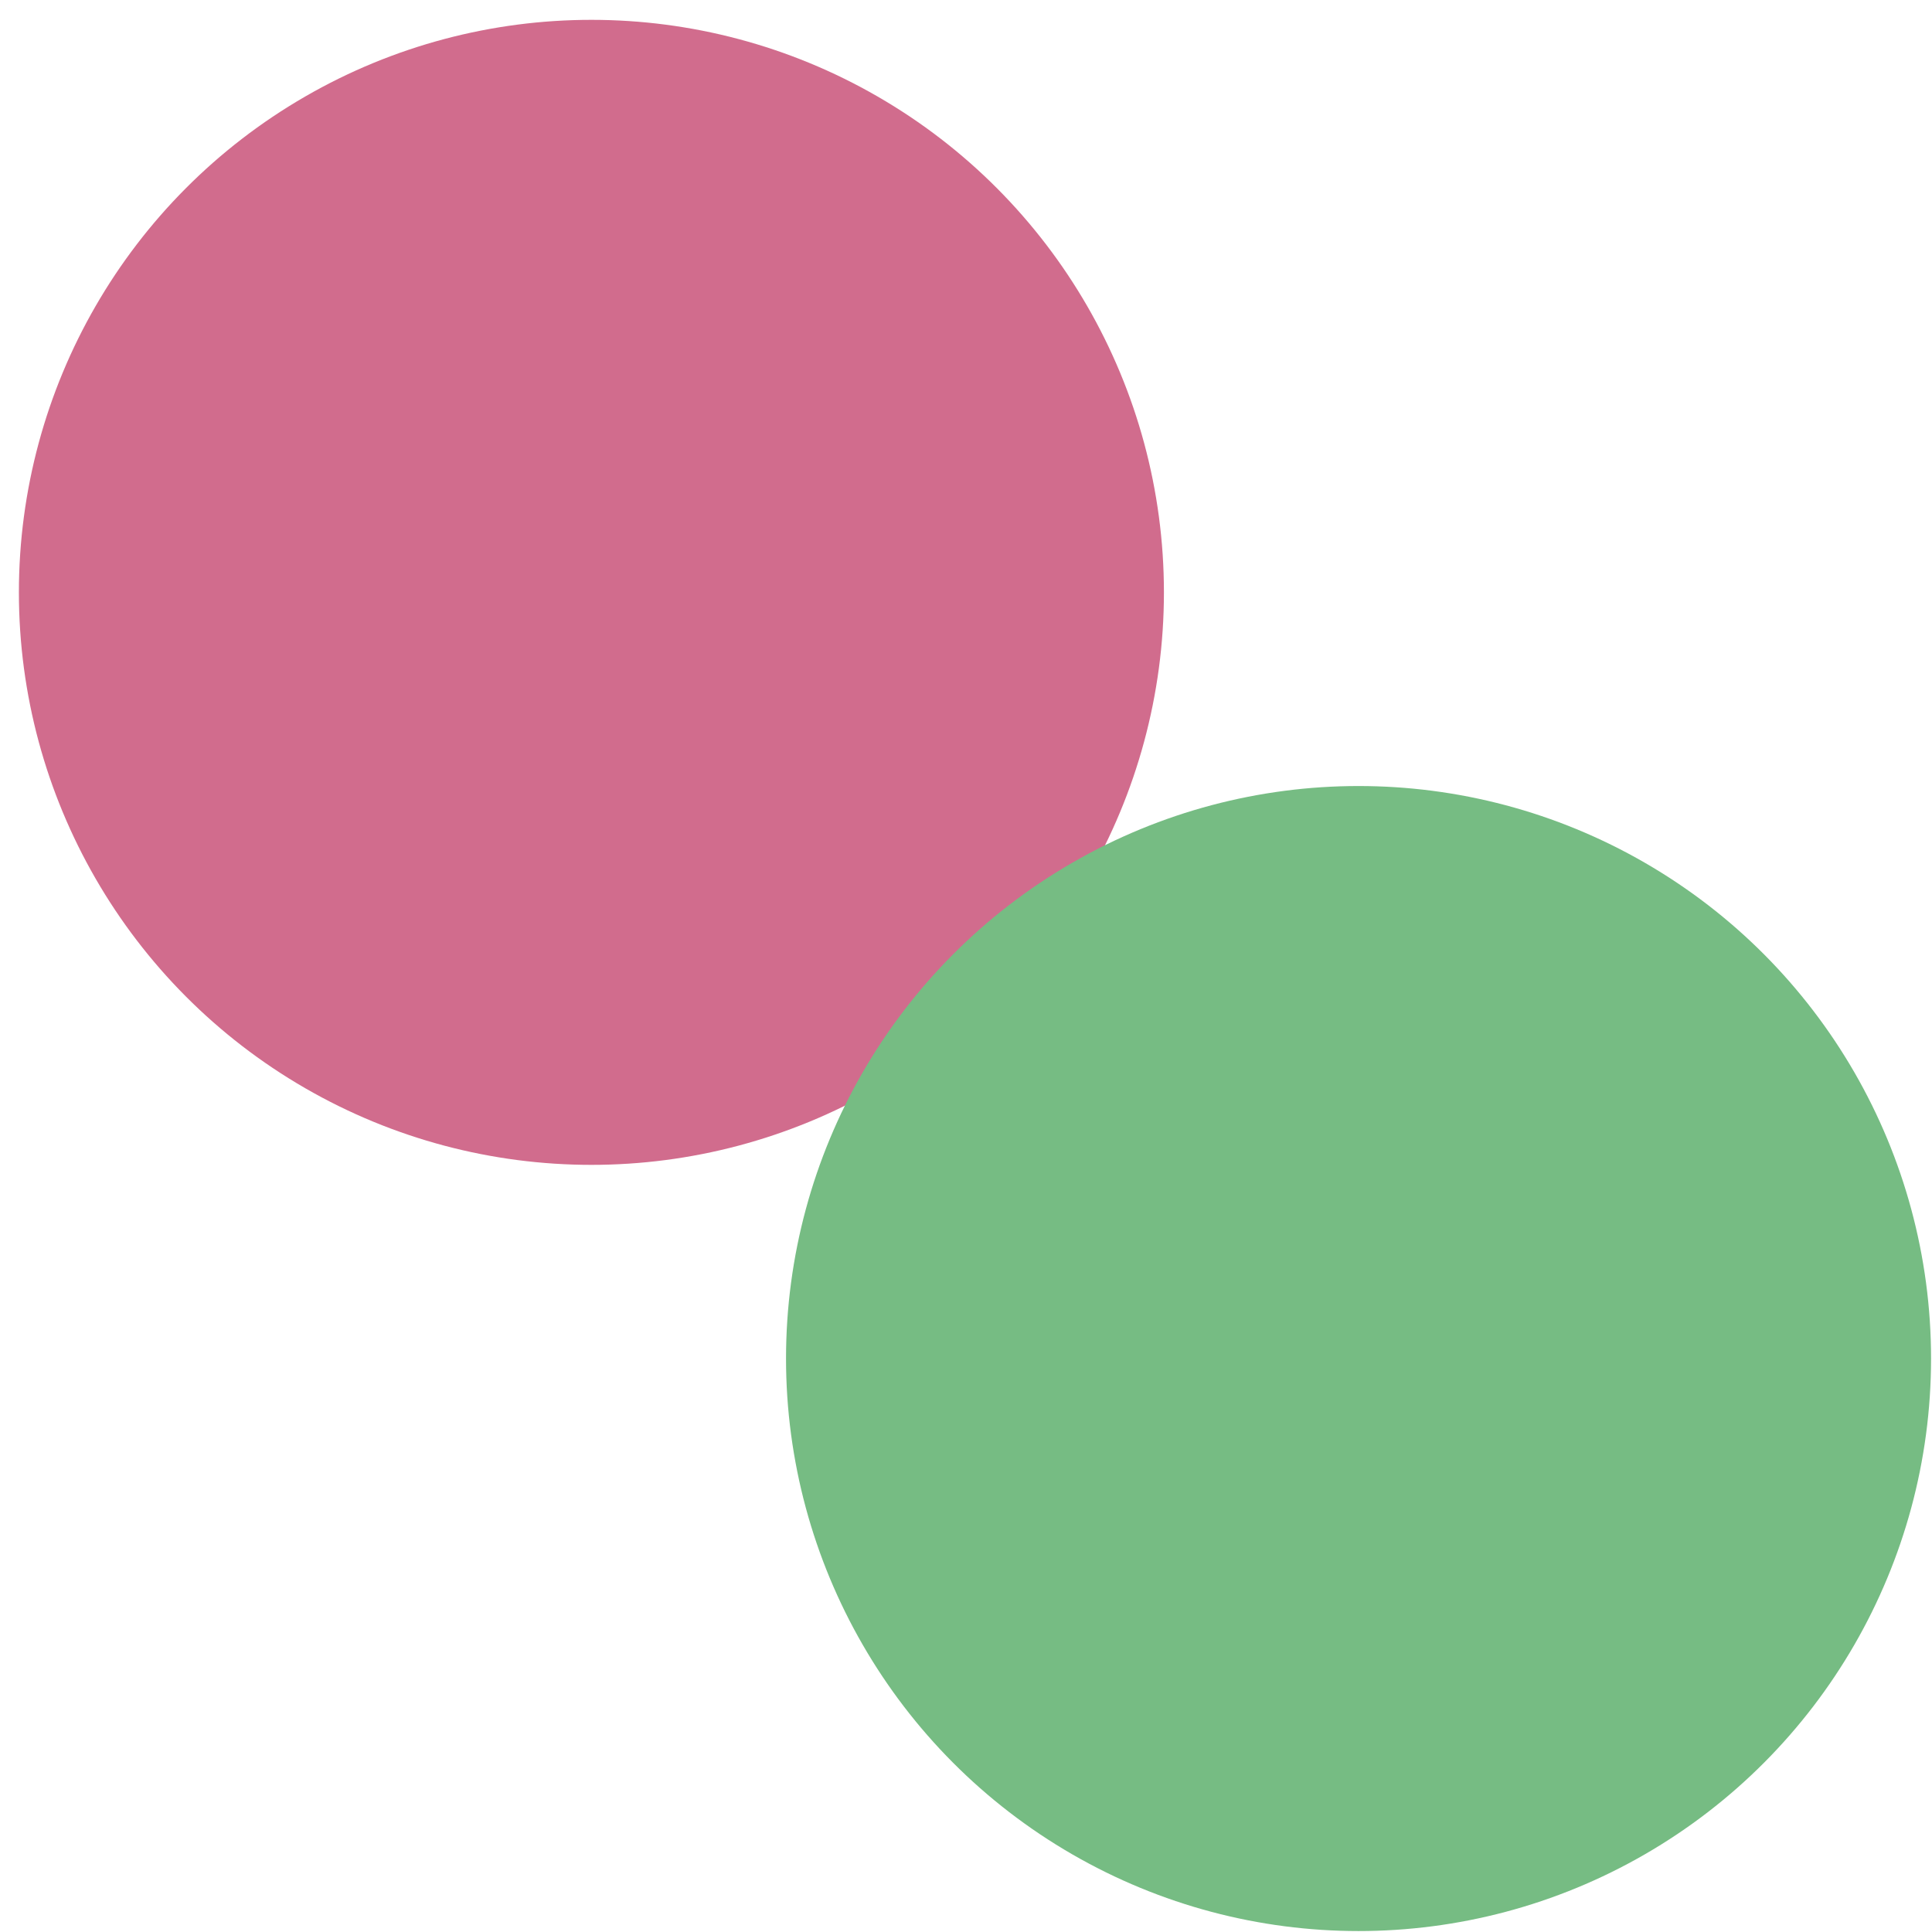 <?xml version="1.0" encoding="utf-8"?>
<!-- Generator: Adobe Illustrator 23.0.1, SVG Export Plug-In . SVG Version: 6.00 Build 0)  -->
<svg version="1.1" id="Layer_1" xmlns="http://www.w3.org/2000/svg" xmlns:xlink="http://www.w3.org/1999/xlink" x="0px" y="0px"
	 viewBox="0 0 204.5 204.5" style="enable-background:new 0 0 204.5 204.5;" xml:space="preserve">
<style type="text/css">
	.st0{fill:#D16C8D;}
	.st1{fill:#76BC83;}
</style>
<circle class="st0" cx="62.6" cy="62.7" r="60.6"/>
<circle class="st1" cx="143.8" cy="143.8" r="60.6"/>
</svg>
